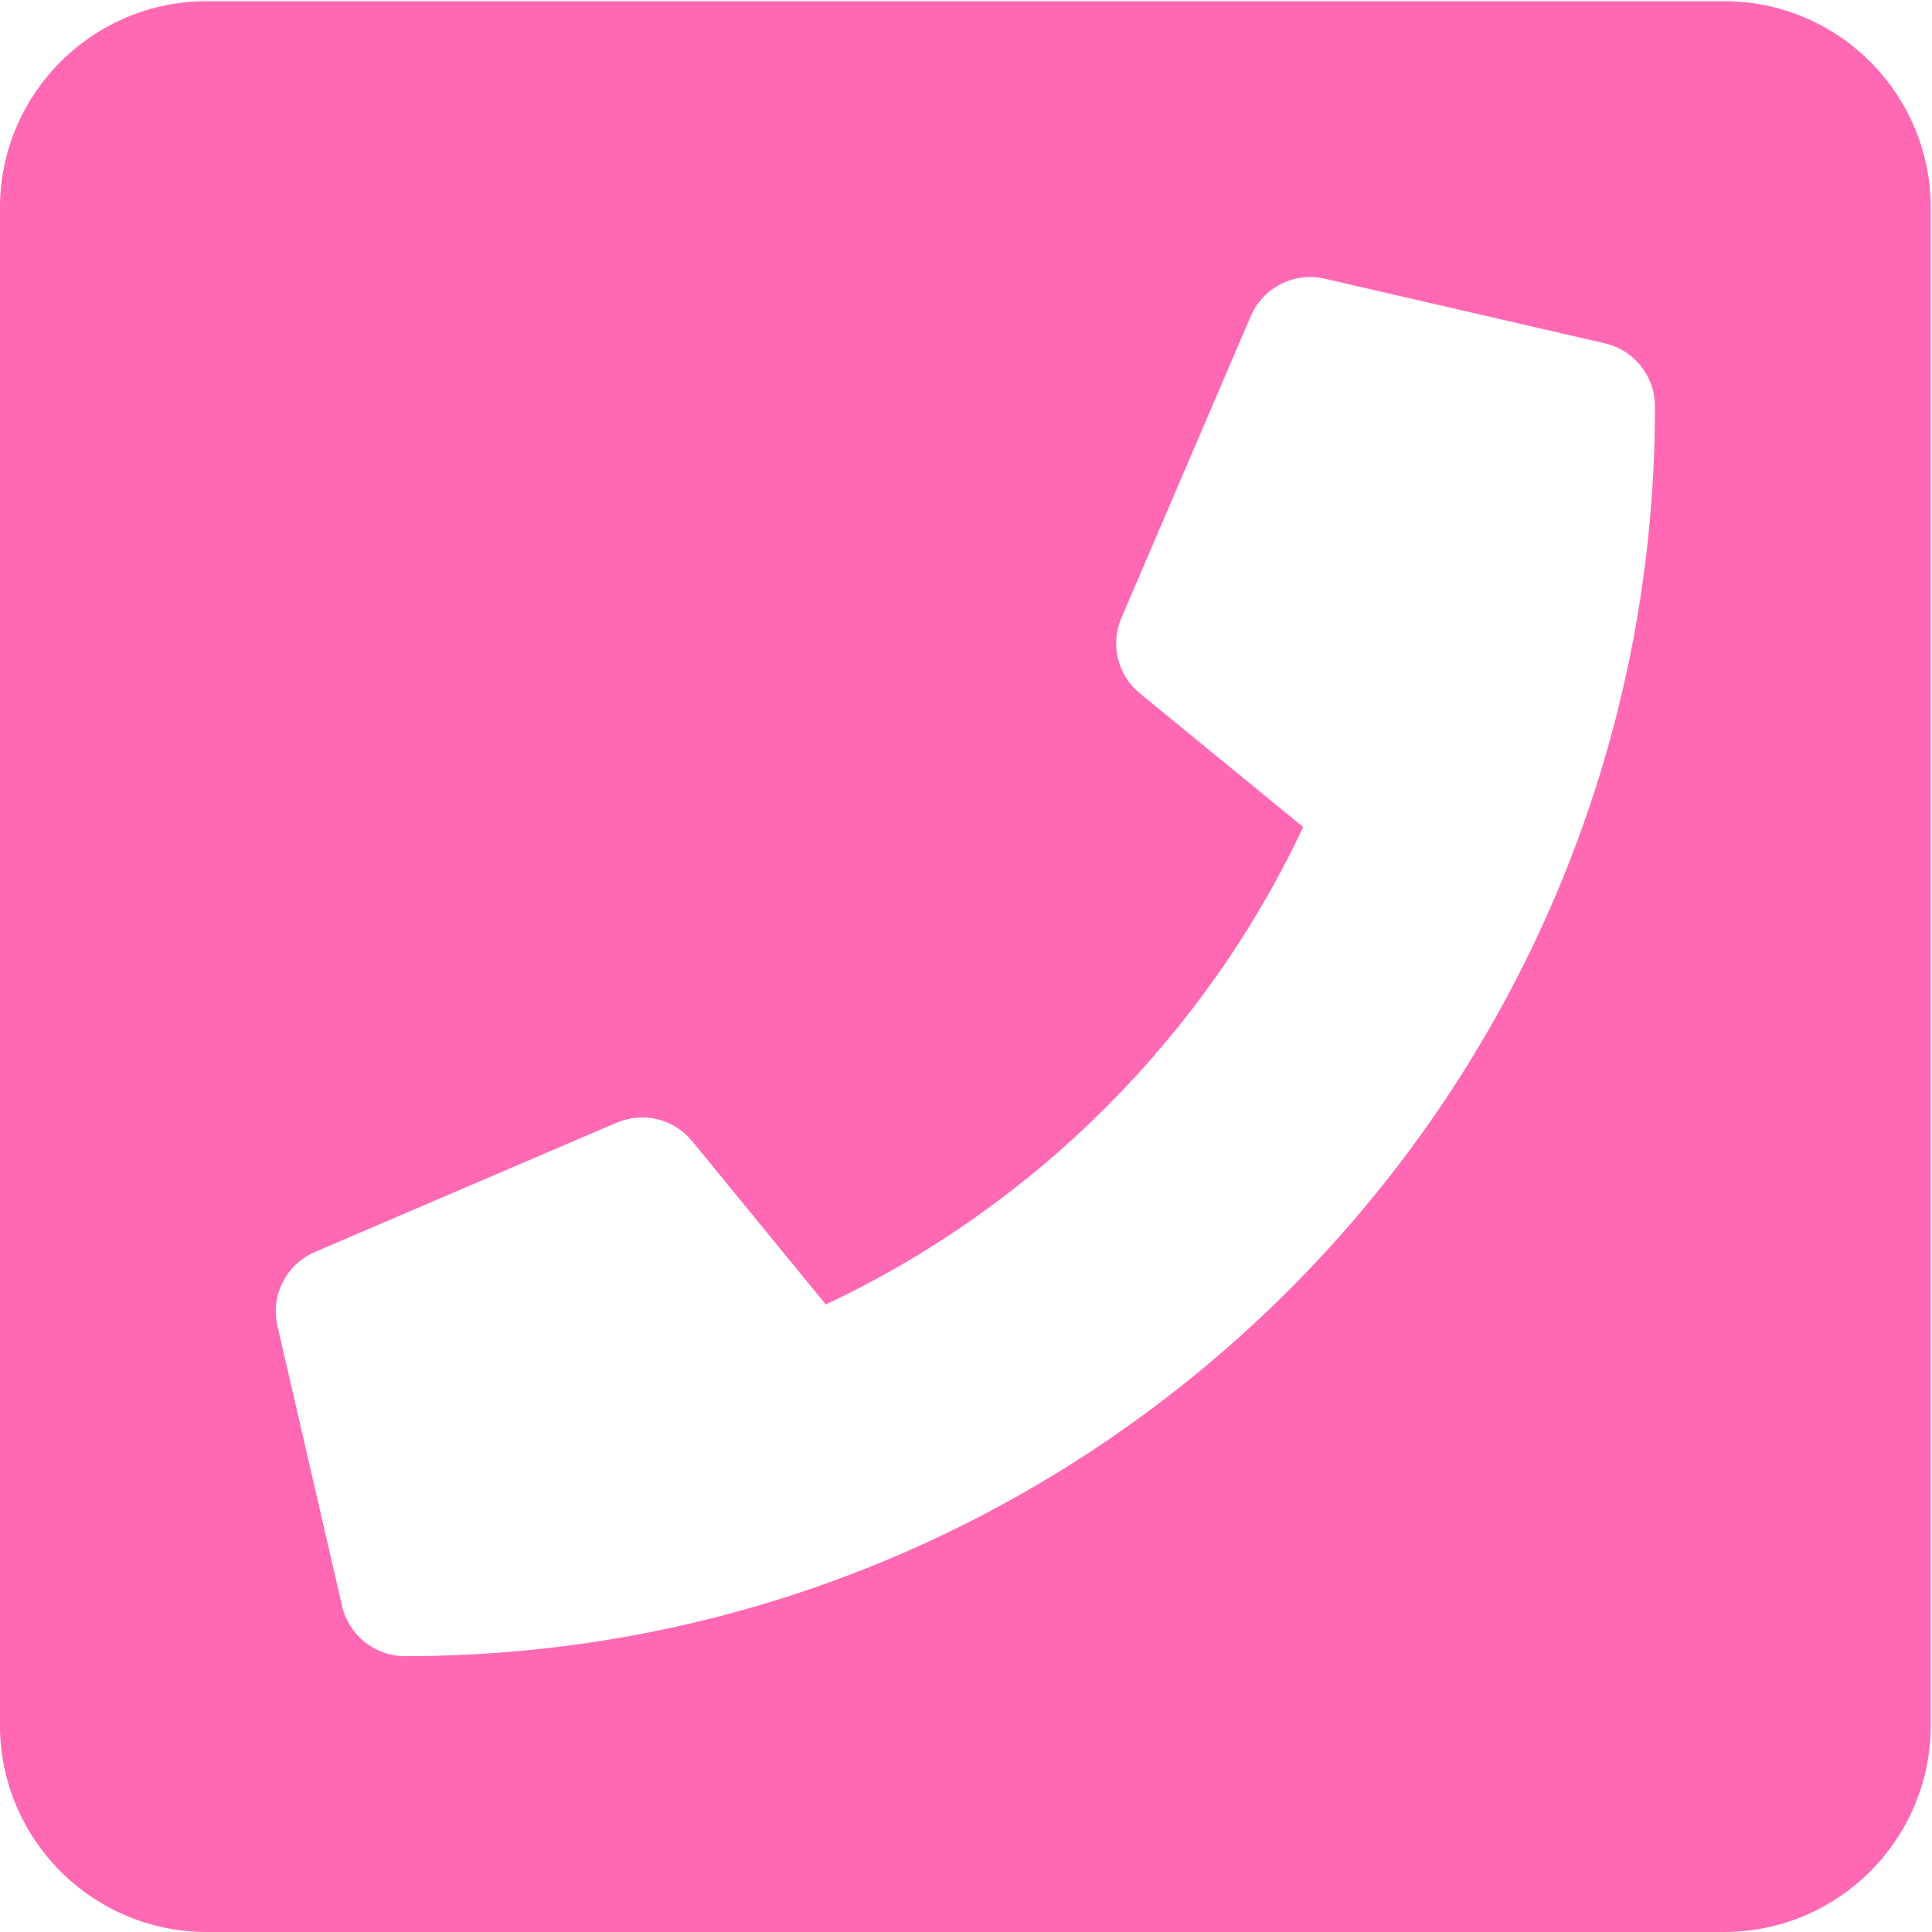 <?xml version="1.0" encoding="utf-8"?>
<!-- Generator: Adobe Illustrator 25.0.1, SVG Export Plug-In . SVG Version: 6.00 Build 0)  -->
<svg version="1.1" id="Layer_1" xmlns="http://www.w3.org/2000/svg" xmlns:xlink="http://www.w3.org/1999/xlink" x="0px" y="0px"
	 viewBox="0 0 512 512" style="enable-background:new 0 0 512 512;" xml:space="preserve">
<style type="text/css">
	.st0{fill:#FF69B4;}
</style>
<path class="st0" d="M456.86,0.31H54.81c-30.28,0-54.82,24.55-54.82,54.82v402.05c0,30.28,24.55,54.82,54.82,54.82h402.05
	c30.28,0,54.82-24.55,54.82-54.82V55.13C511.68,24.85,487.14,0.31,456.86,0.31z M107.35,438.9c-8.03,0-14.91-5.57-16.69-13.28
	l-17.13-74.24c-1.86-8.08,2.32-16.33,9.94-19.6l79.95-34.26c7.02-3.01,15.18-1.01,20.01,4.9l35.4,43.27
	c55.9-26.23,100.85-71.79,126.53-126.53l-43.27-35.4c-5.91-4.83-7.91-12.99-4.9-20.01l34.27-79.95c3.27-7.62,11.52-11.81,19.6-9.94
	l74.24,17.13c7.77,1.79,13.28,8.71,13.28,16.69C438.58,290.75,290.16,438.9,107.35,438.9z"/>
<g>
</g>
<g>
</g>
<g>
</g>
<g>
</g>
<g>
</g>
<g>
</g>
<g>
</g>
<g>
</g>
<g>
</g>
<g>
</g>
<g>
</g>
<g>
</g>
<g>
</g>
<g>
</g>
<g>
</g>
</svg>
